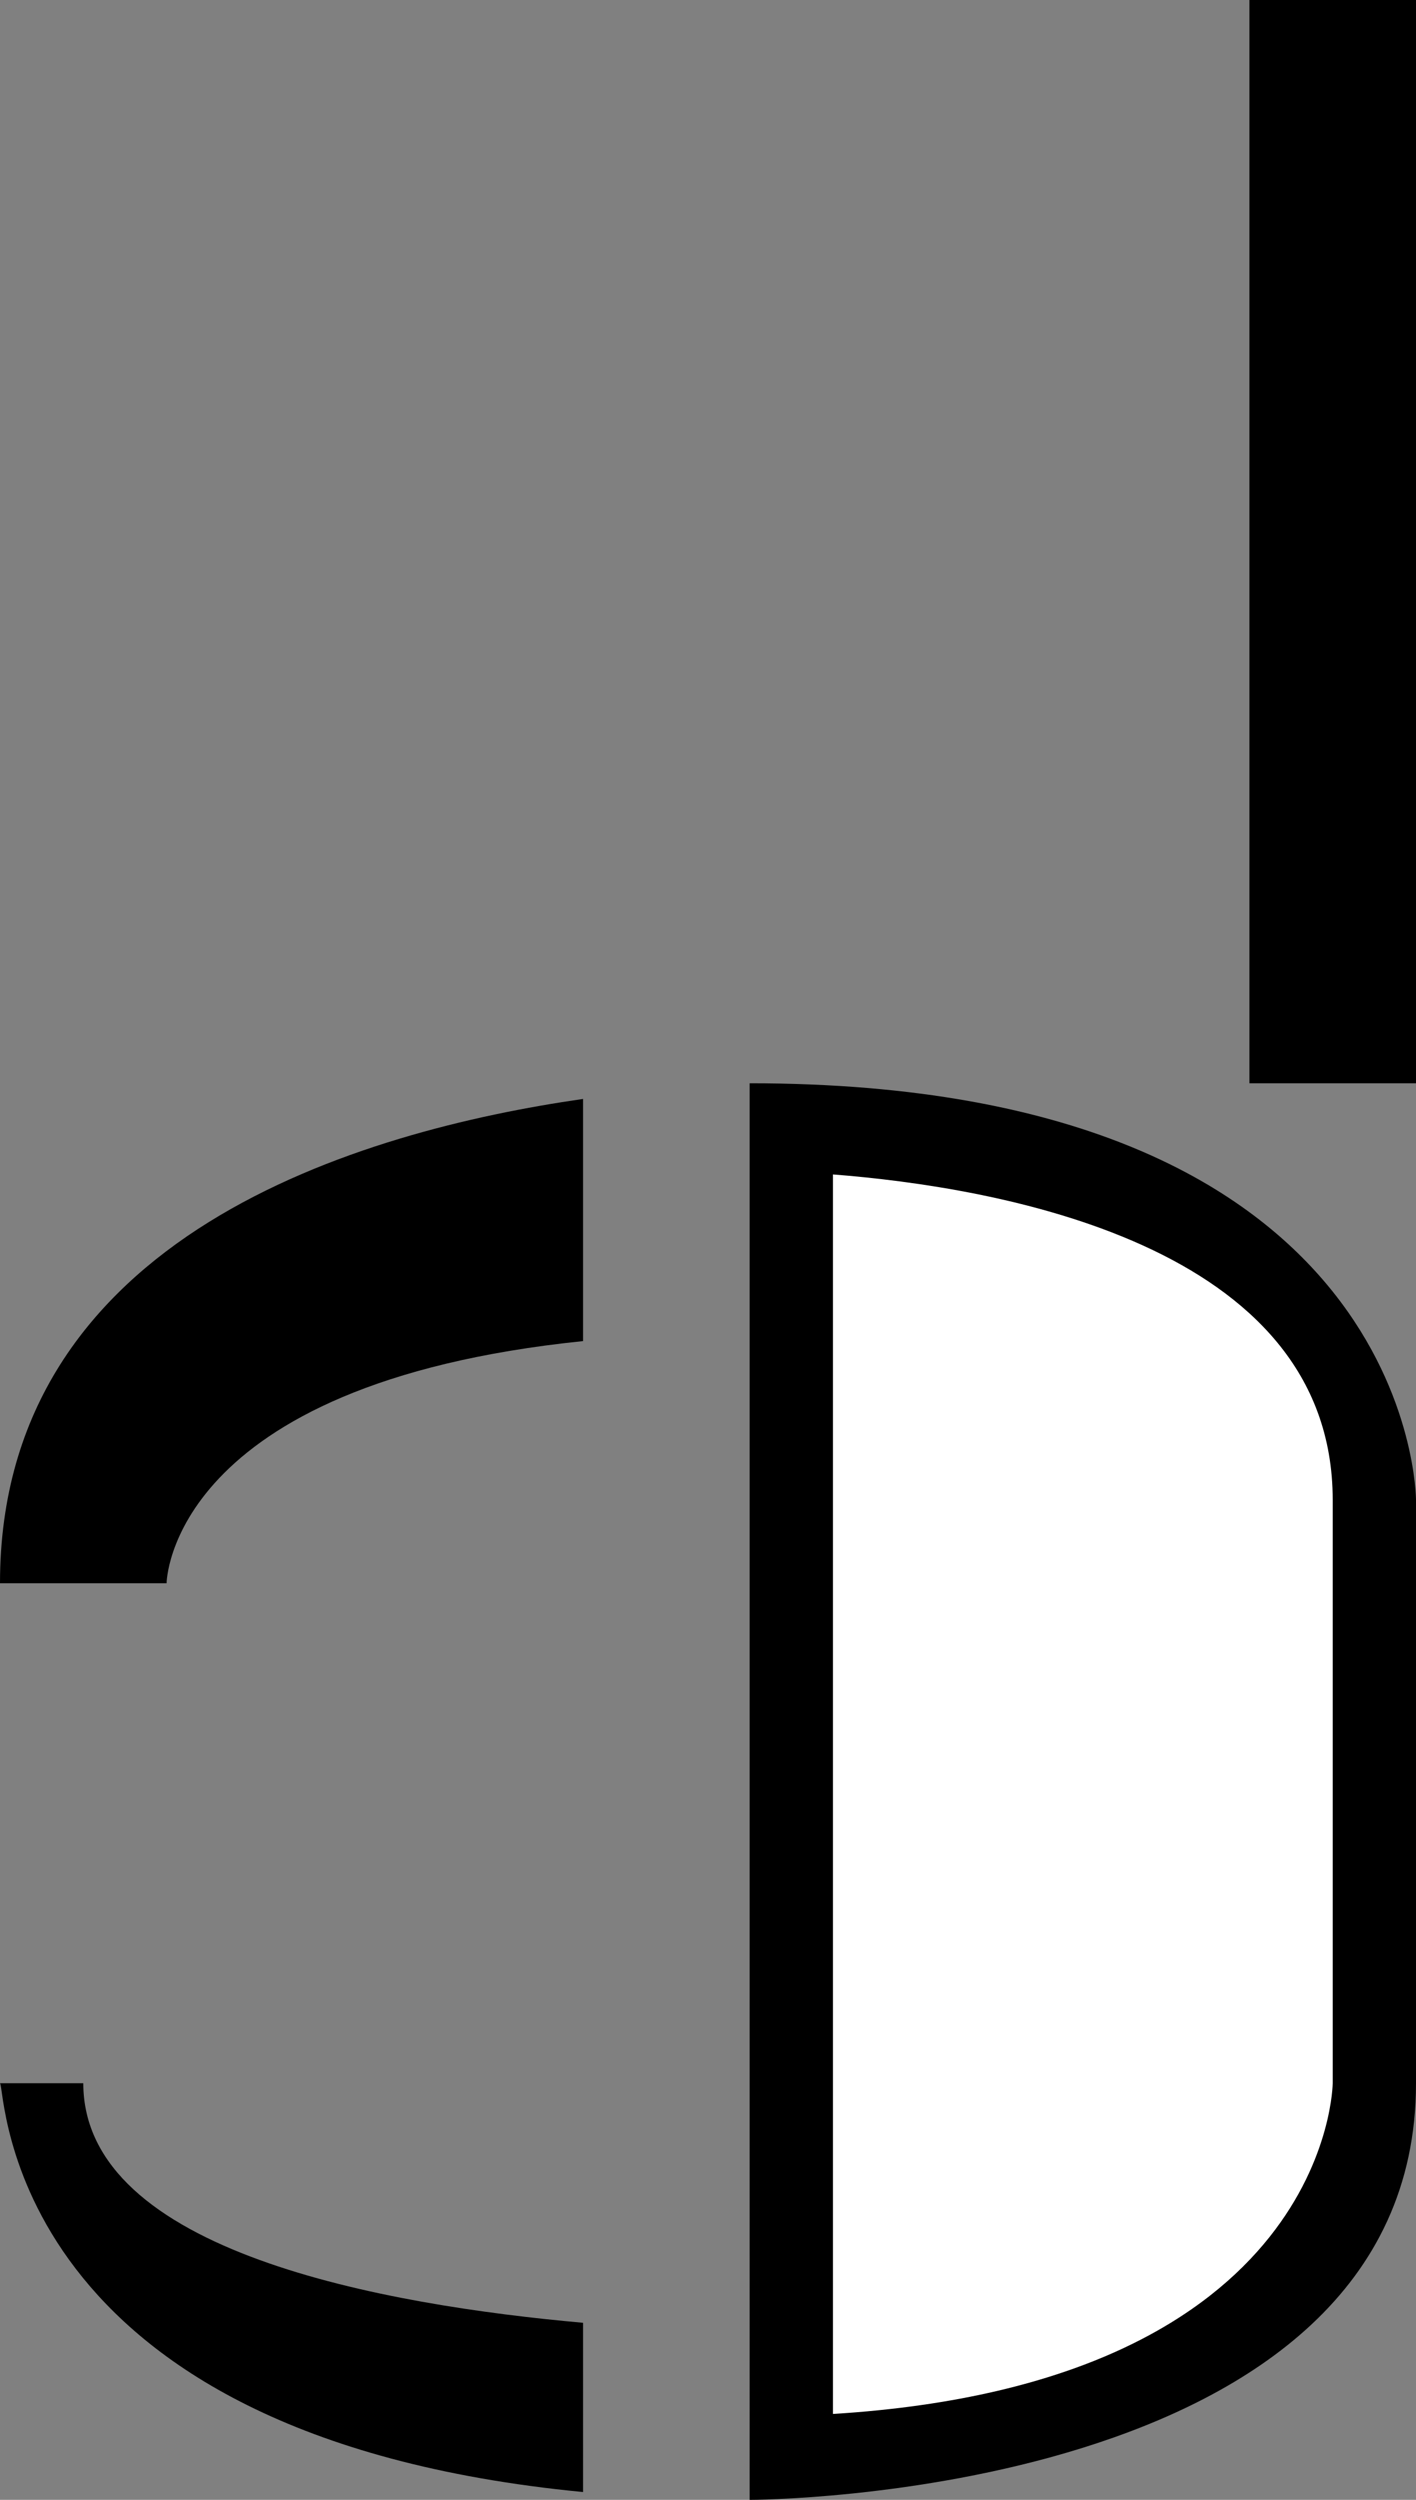 <?xml version="1.0" encoding="UTF-8" standalone="no"?>
<!-- Created with Inkscape (http://www.inkscape.org/) -->

<svg
   xmlns:dc="http://purl.org/dc/elements/1.1/"
   xmlns:cc="http://creativecommons.org/ns#"
   xmlns:rdf="http://www.w3.org/1999/02/22-rdf-syntax-ns#"
   xmlns:svg="http://www.w3.org/2000/svg"
   xmlns="http://www.w3.org/2000/svg"
   xmlns:sodipodi="http://sodipodi.sourceforge.net/DTD/sodipodi-0.dtd"
   xmlns:inkscape="http://www.inkscape.org/namespaces/inkscape"
   width="17"
   height="30"
   id="svg3198"
   sodipodi:version="0.32"
   inkscape:version="0.47 r22583"
   version="1.0"
   sodipodi:docname="01-01-003-01-03.svg"
   inkscape:output_extension="org.inkscape.output.svg.inkscape">
  <rect width="100%" height="100%" fill="#808080" stroke="none"/>
  <defs
     id="defs3200">
    <inkscape:perspective
       sodipodi:type="inkscape:persp3d"
       inkscape:vp_x="0 : 526.18109 : 1"
       inkscape:vp_y="0 : 1000 : 0"
       inkscape:vp_z="744.09448 : 526.18109 : 1"
       inkscape:persp3d-origin="372.04724 : 350.78739 : 1"
       id="perspective3206" />
  </defs>
  <sodipodi:namedview
     id="namedview3727"
     pagecolor="#ffffff"
     bordercolor="#666666"
     borderopacity="1.0"
     gridtolerance="10000"
     guidetolerance="10"
     objecttolerance="10"
     inkscape:pageopacity="0.0"
     inkscape:pageshadow="2"
     inkscape:zoom="21.114537"
     inkscape:cx="7.2062278"
     inkscape:cy="14.855047"
     inkscape:document-units="px"
     inkscape:current-layer=""
     showgrid="true"
     inkscape:window-width="1260"
     inkscape:window-height="928"
     inkscape:window-x="20"
     inkscape:window-y="20"
     showborder="false"
     inkscape:window-maximized="0">
    <inkscape:grid
       type="xygrid"
       id="grid3208"
       visible="true"
       enabled="true" />
  </sodipodi:namedview>
  <g
     inkscape:label="Layer 1"
     inkscape:groupmode="layer"
     id="">
    <path
       style="fill:#000000;fill-opacity:1;stroke:none"
       d="m 9,13 0,3 0,4 0,4 0,4 0,2 c 0,0 8,0 8,-5 L 17,23.125 17,18 c 0,0 0,-5 -8,-5 z"
       id="base" />
    <path
       style="fill:#ffffff;fill-opacity:1;stroke:none"
       d="m 10,14.094 0,14.875 C 15.977,28.599 16,25 16,25 l 0,-5.5 C 16,19 16,18 16,18 16,14.917 11.931,14.245 10,14.094 z"
       id="fill" />
    <path
       style="fill:#000000;fill-opacity:1;stroke:none"
       d="m 15,0 0,13 2,0 0,-13 -2,0 z"
       id="index"
       sodipodi:nodetypes="ccccc" />
    <path
       style="fill:#000000;fill-opacity:1;stroke:none"
       d="M 0 25 C 0.071 25.071 0.022 29.233 7 29.906 L 7 27.875 C 4.631 27.663 1 27.03 1 25 L 0 25 z "
       id="thumb" />
    <path
       style="fill:#000000;fill-opacity:1;stroke:none"
       d="M 7 13.188 C 4.352 13.569 0 14.81 0 19 L 2 19 C 2 19 2.017 16.606 7 16.094 L 7 13.188 z "
       id="fingers" />
  </g>
</svg>
